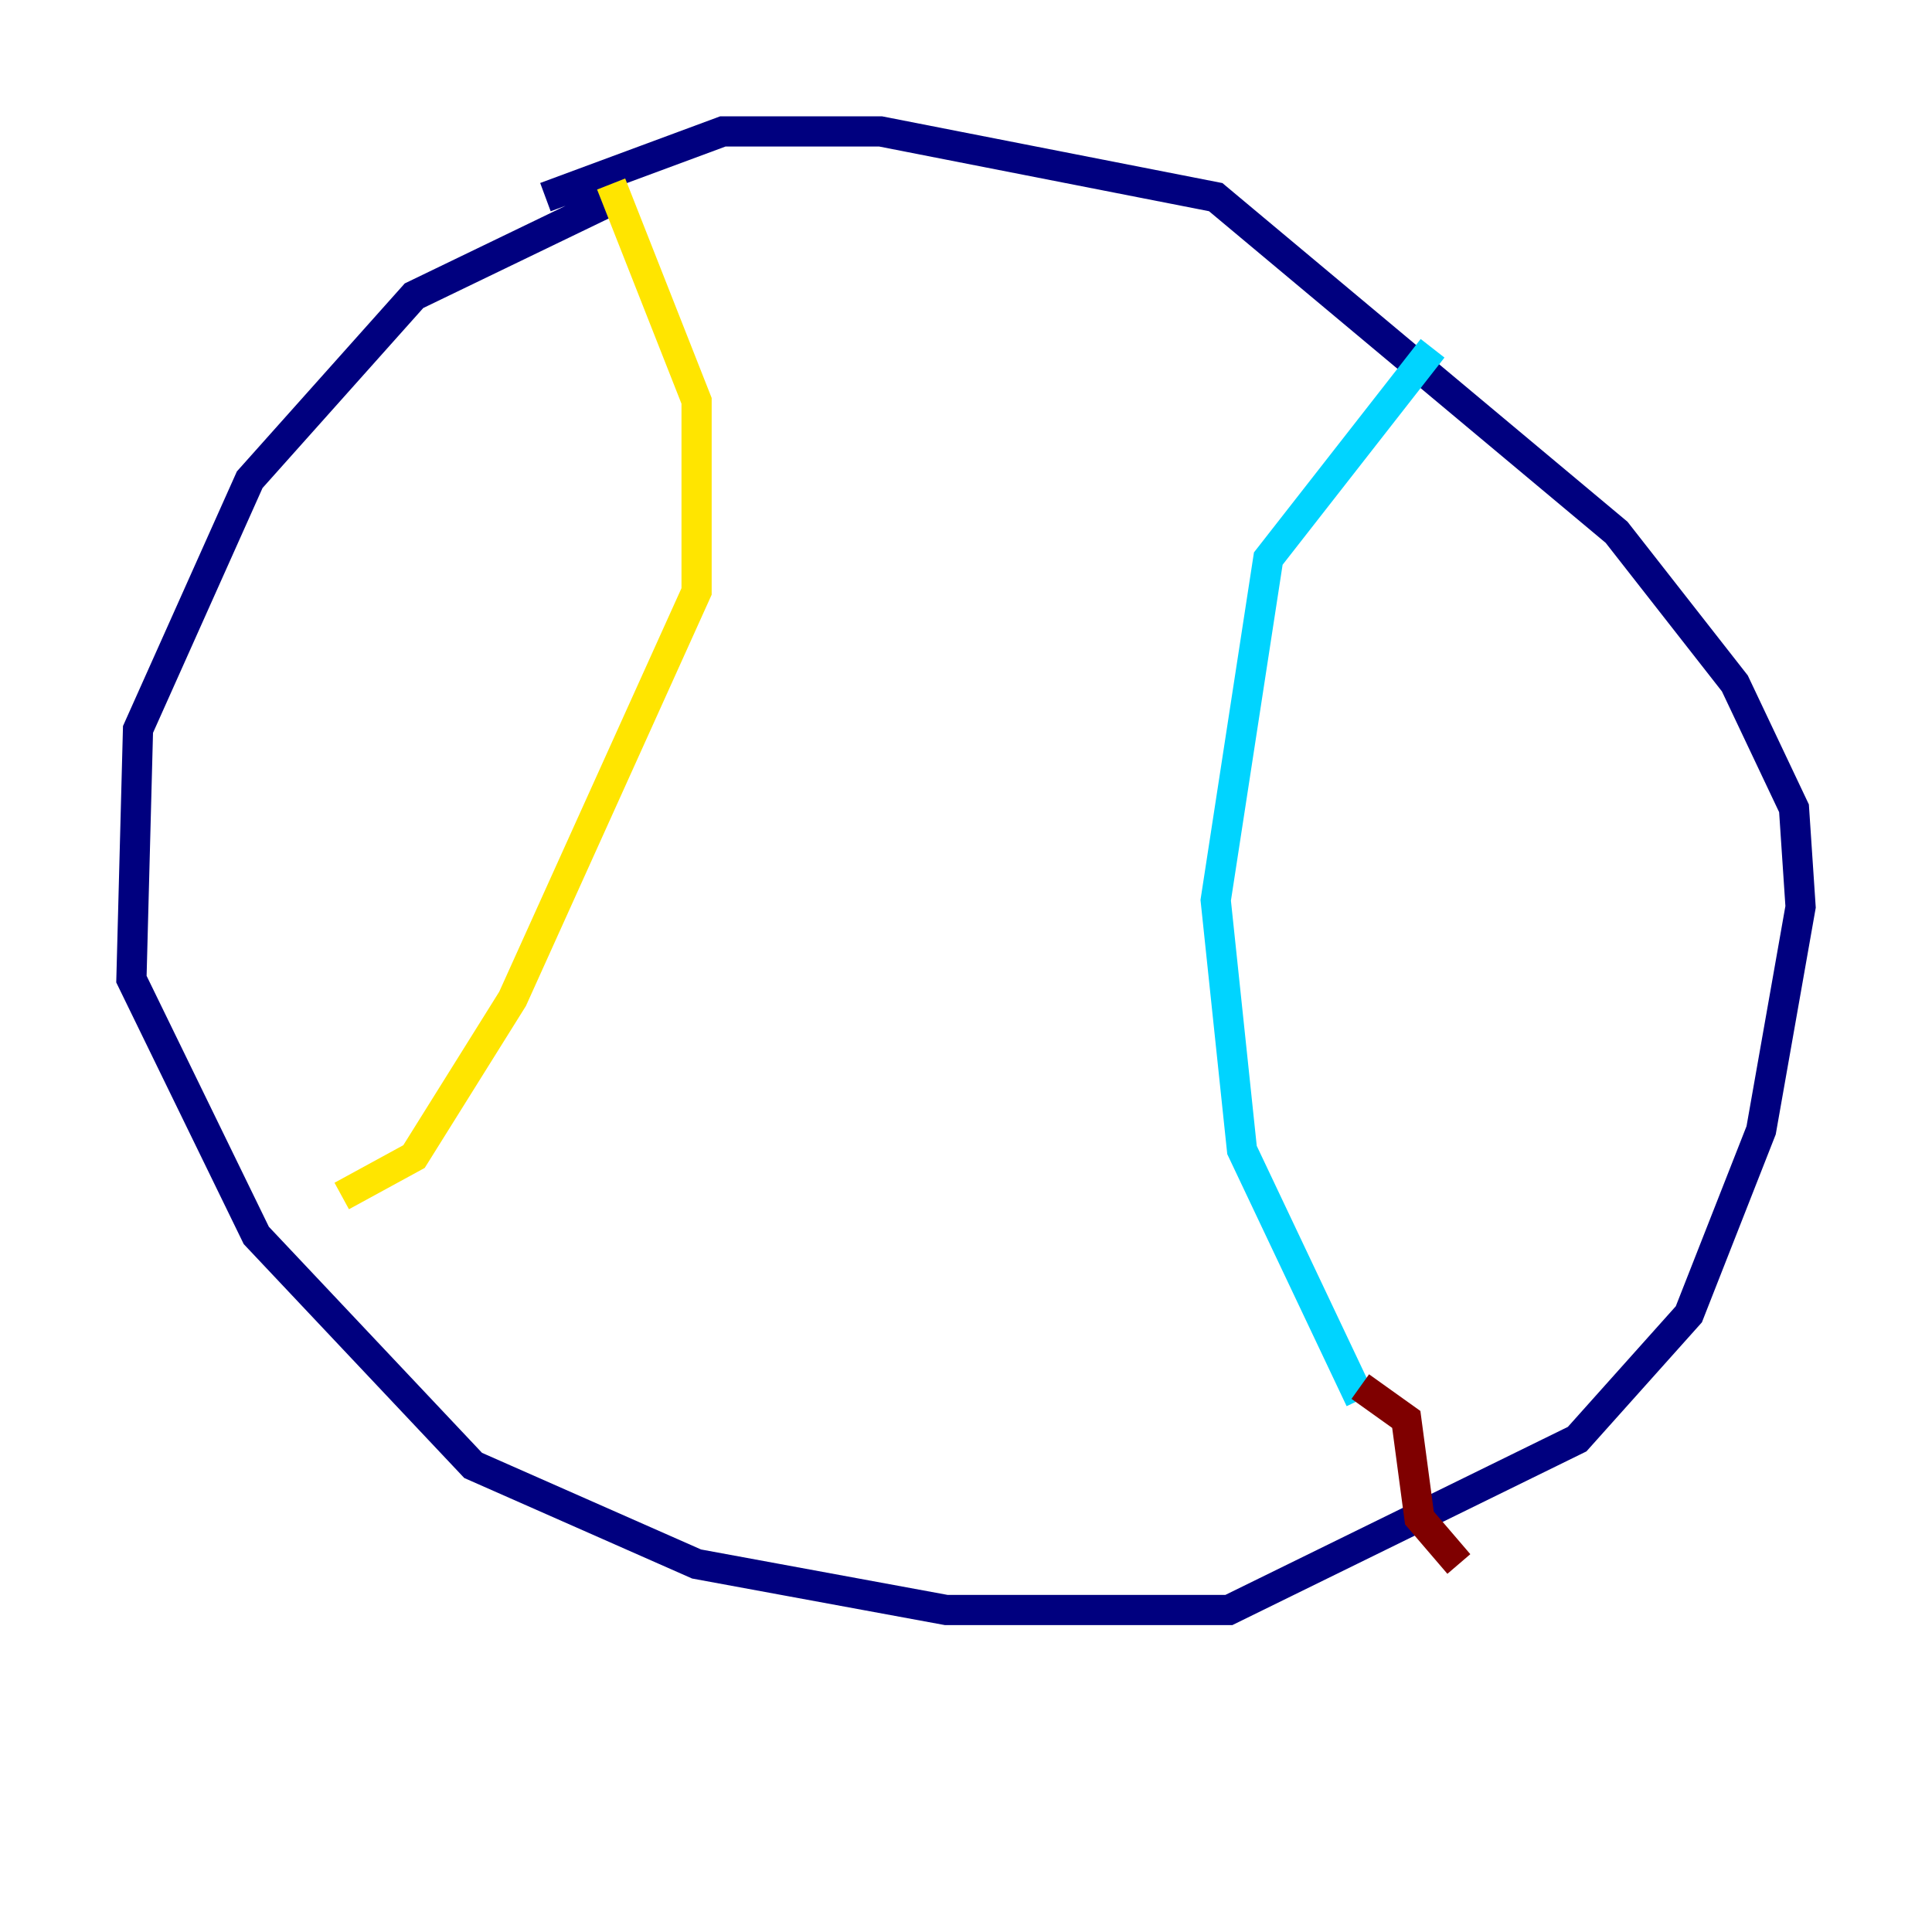 <?xml version="1.0" encoding="utf-8" ?>
<svg baseProfile="tiny" height="128" version="1.2" viewBox="0,0,128,128" width="128" xmlns="http://www.w3.org/2000/svg" xmlns:ev="http://www.w3.org/2001/xml-events" xmlns:xlink="http://www.w3.org/1999/xlink"><defs /><polyline fill="none" points="40.054,13.497 27.429,19.592 16.544,31.782 9.143,48.327 8.707,64.871 16.98,81.85 31.347,97.088 46.15,103.619 62.694,106.667 81.415,106.667 104.49,95.347 111.891,87.075 116.68,74.884 119.293,60.082 118.857,53.551 114.939,45.279 107.102,35.265 80.544,13.061 58.34,8.707 47.891,8.707 36.136,13.061" stroke="#00007f" stroke-width="2" /><polyline fill="none" points="94.912,23.075 84.027,37.007 80.544,59.646 82.286,76.191 90.122,92.735" stroke="#00d4ff" stroke-width="2" /><polyline fill="none" points="40.49,12.191 46.15,26.558 46.15,39.184 33.959,66.177 27.429,76.626 22.64,79.238" stroke="#ffe500" stroke-width="2" /><polyline fill="none" points="90.122,91.864 93.17,94.041 94.041,100.571 96.653,103.619" stroke="#7f0000" stroke-width="2" /></svg>